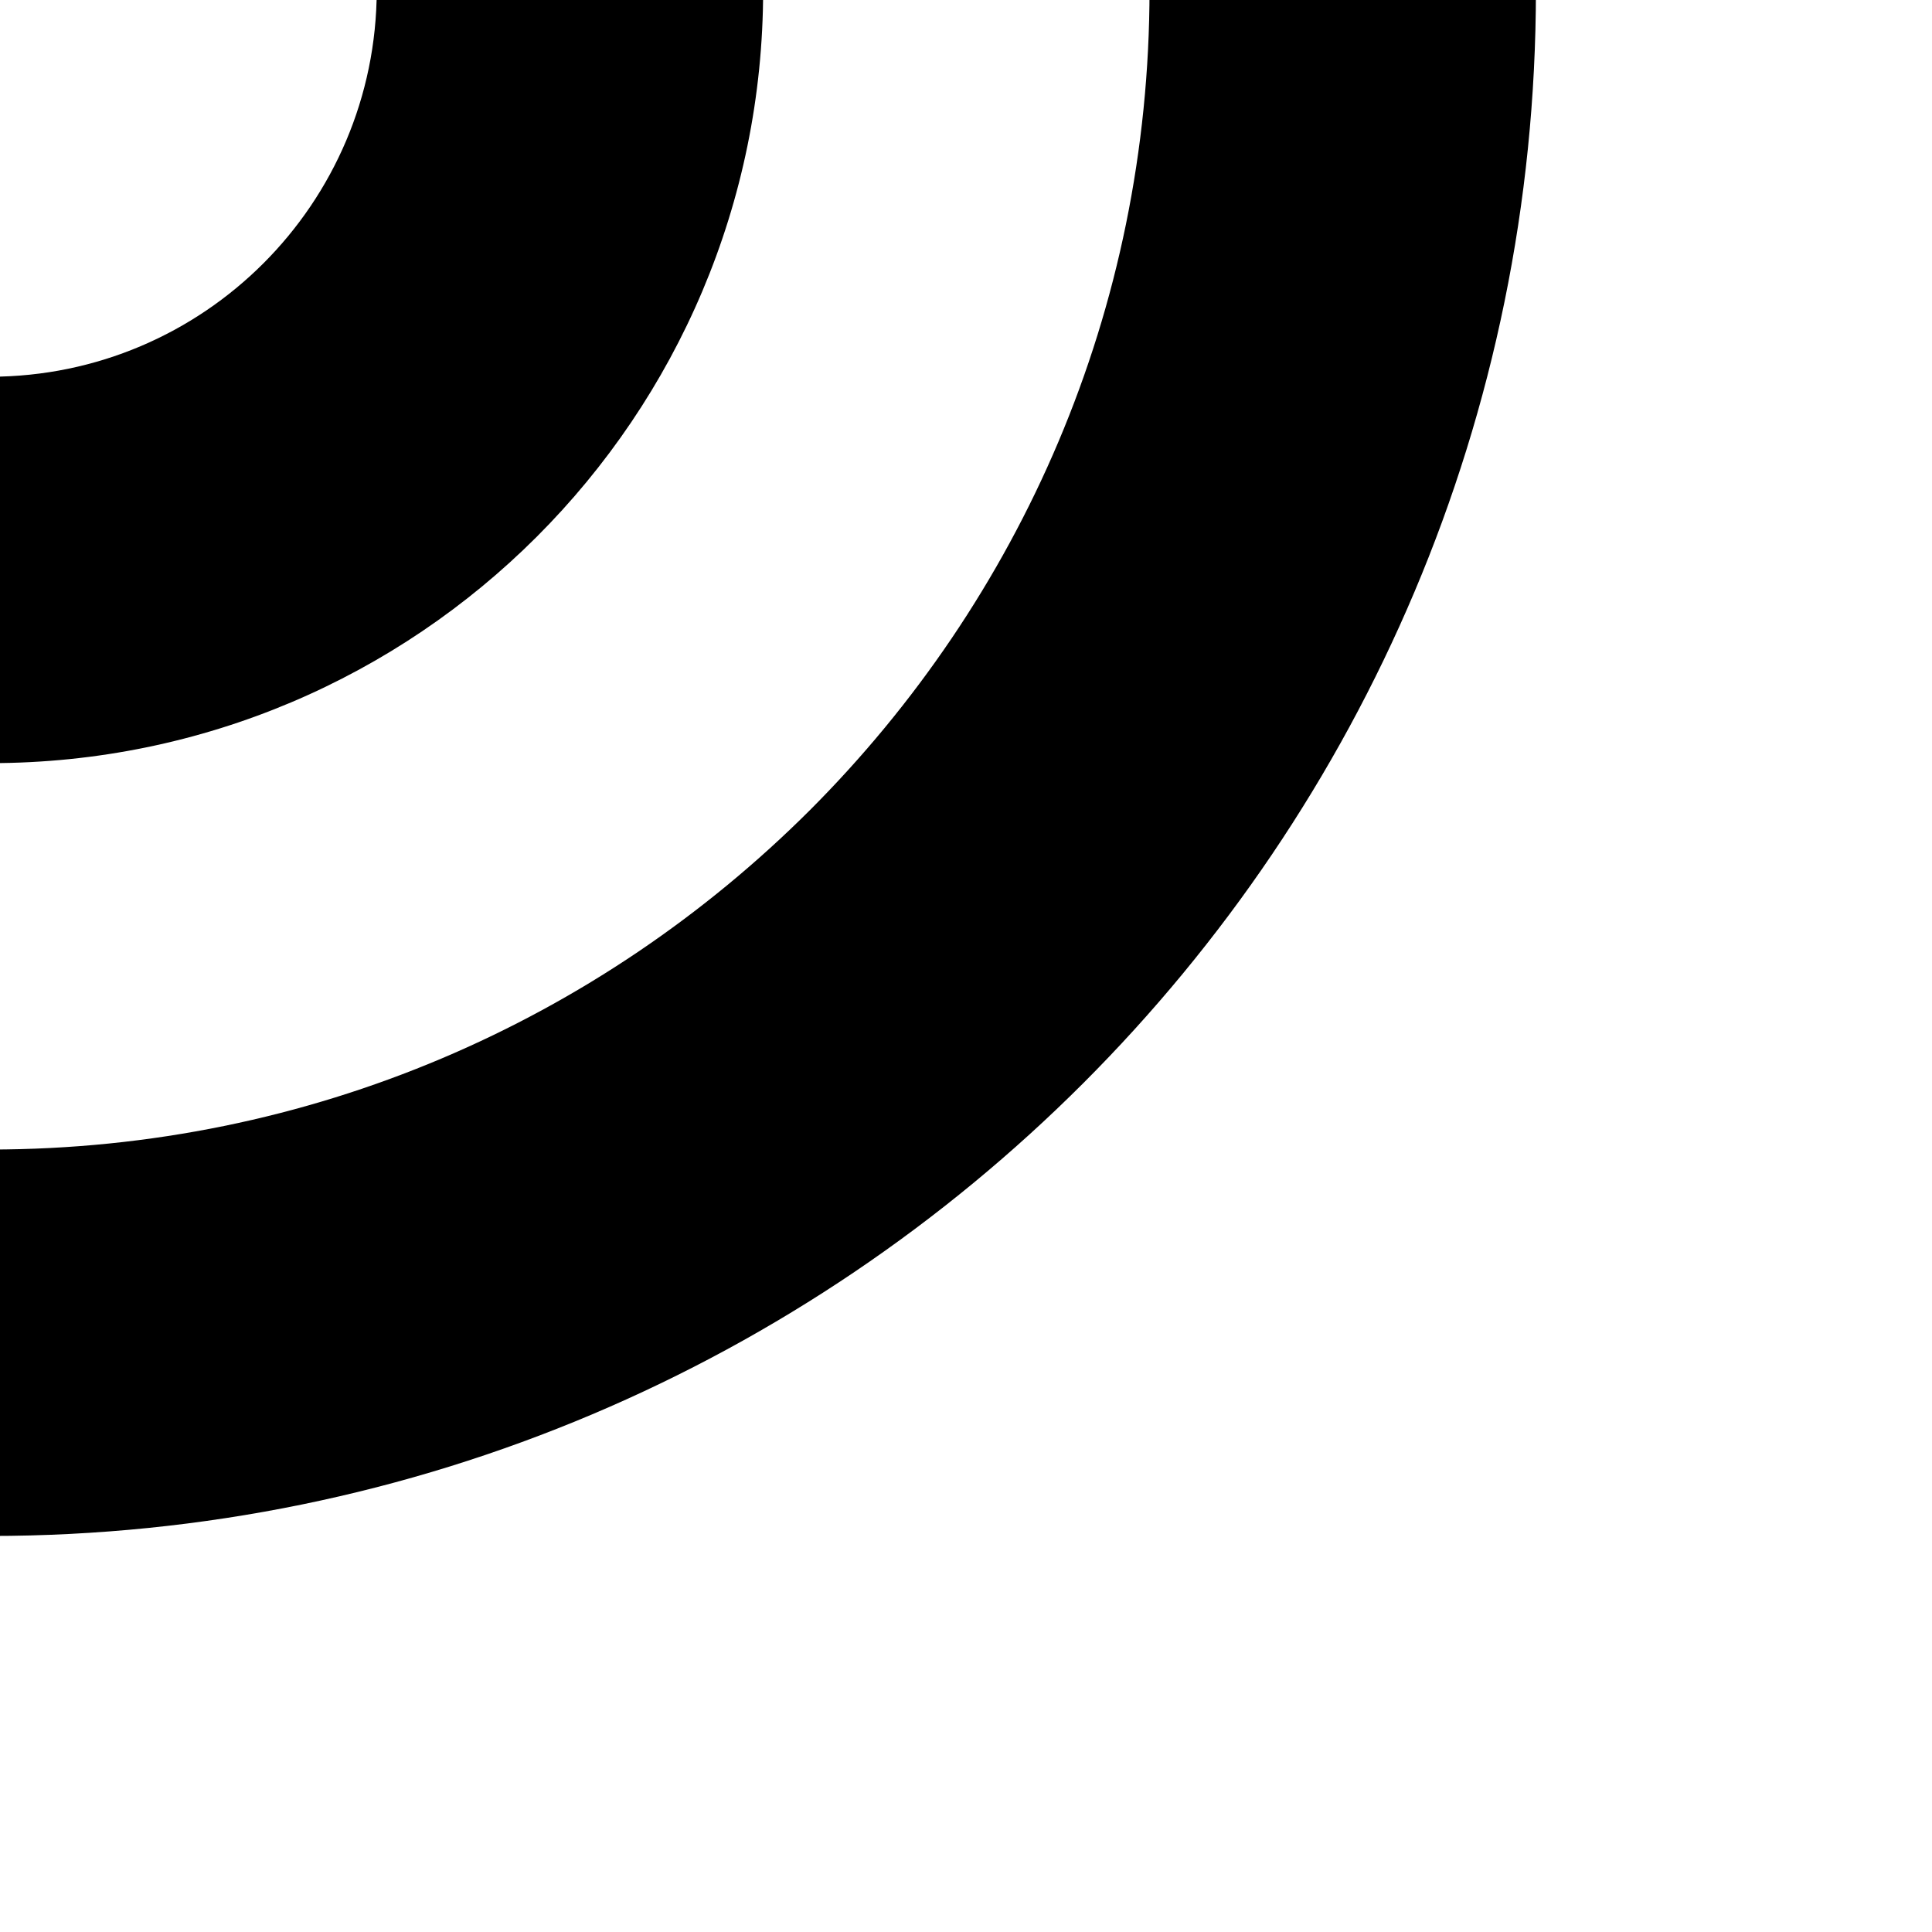 <svg xmlns="http://www.w3.org/2000/svg" xmlns:xlink="http://www.w3.org/1999/xlink" id="Ebene_1" width="100" height="100" x="0" y="0" enable-background="new 0 0 100 100" version="1.1" viewBox="0 0 100 100" xml:space="preserve"><path d="M59.499-0.501C59.494,16.1,52.8,31.037,41.927,41.927C31.037,52.8,16.1,59.494-0.501,59.499v20.002	c44.188-0.008,79.994-35.814,80-80.002H59.499z M39.5-0.5h-20c-0.021,11.04-8.96,19.979-20,20v20	C21.594,39.493,39.493,21.594,39.5-0.5z"/></svg>